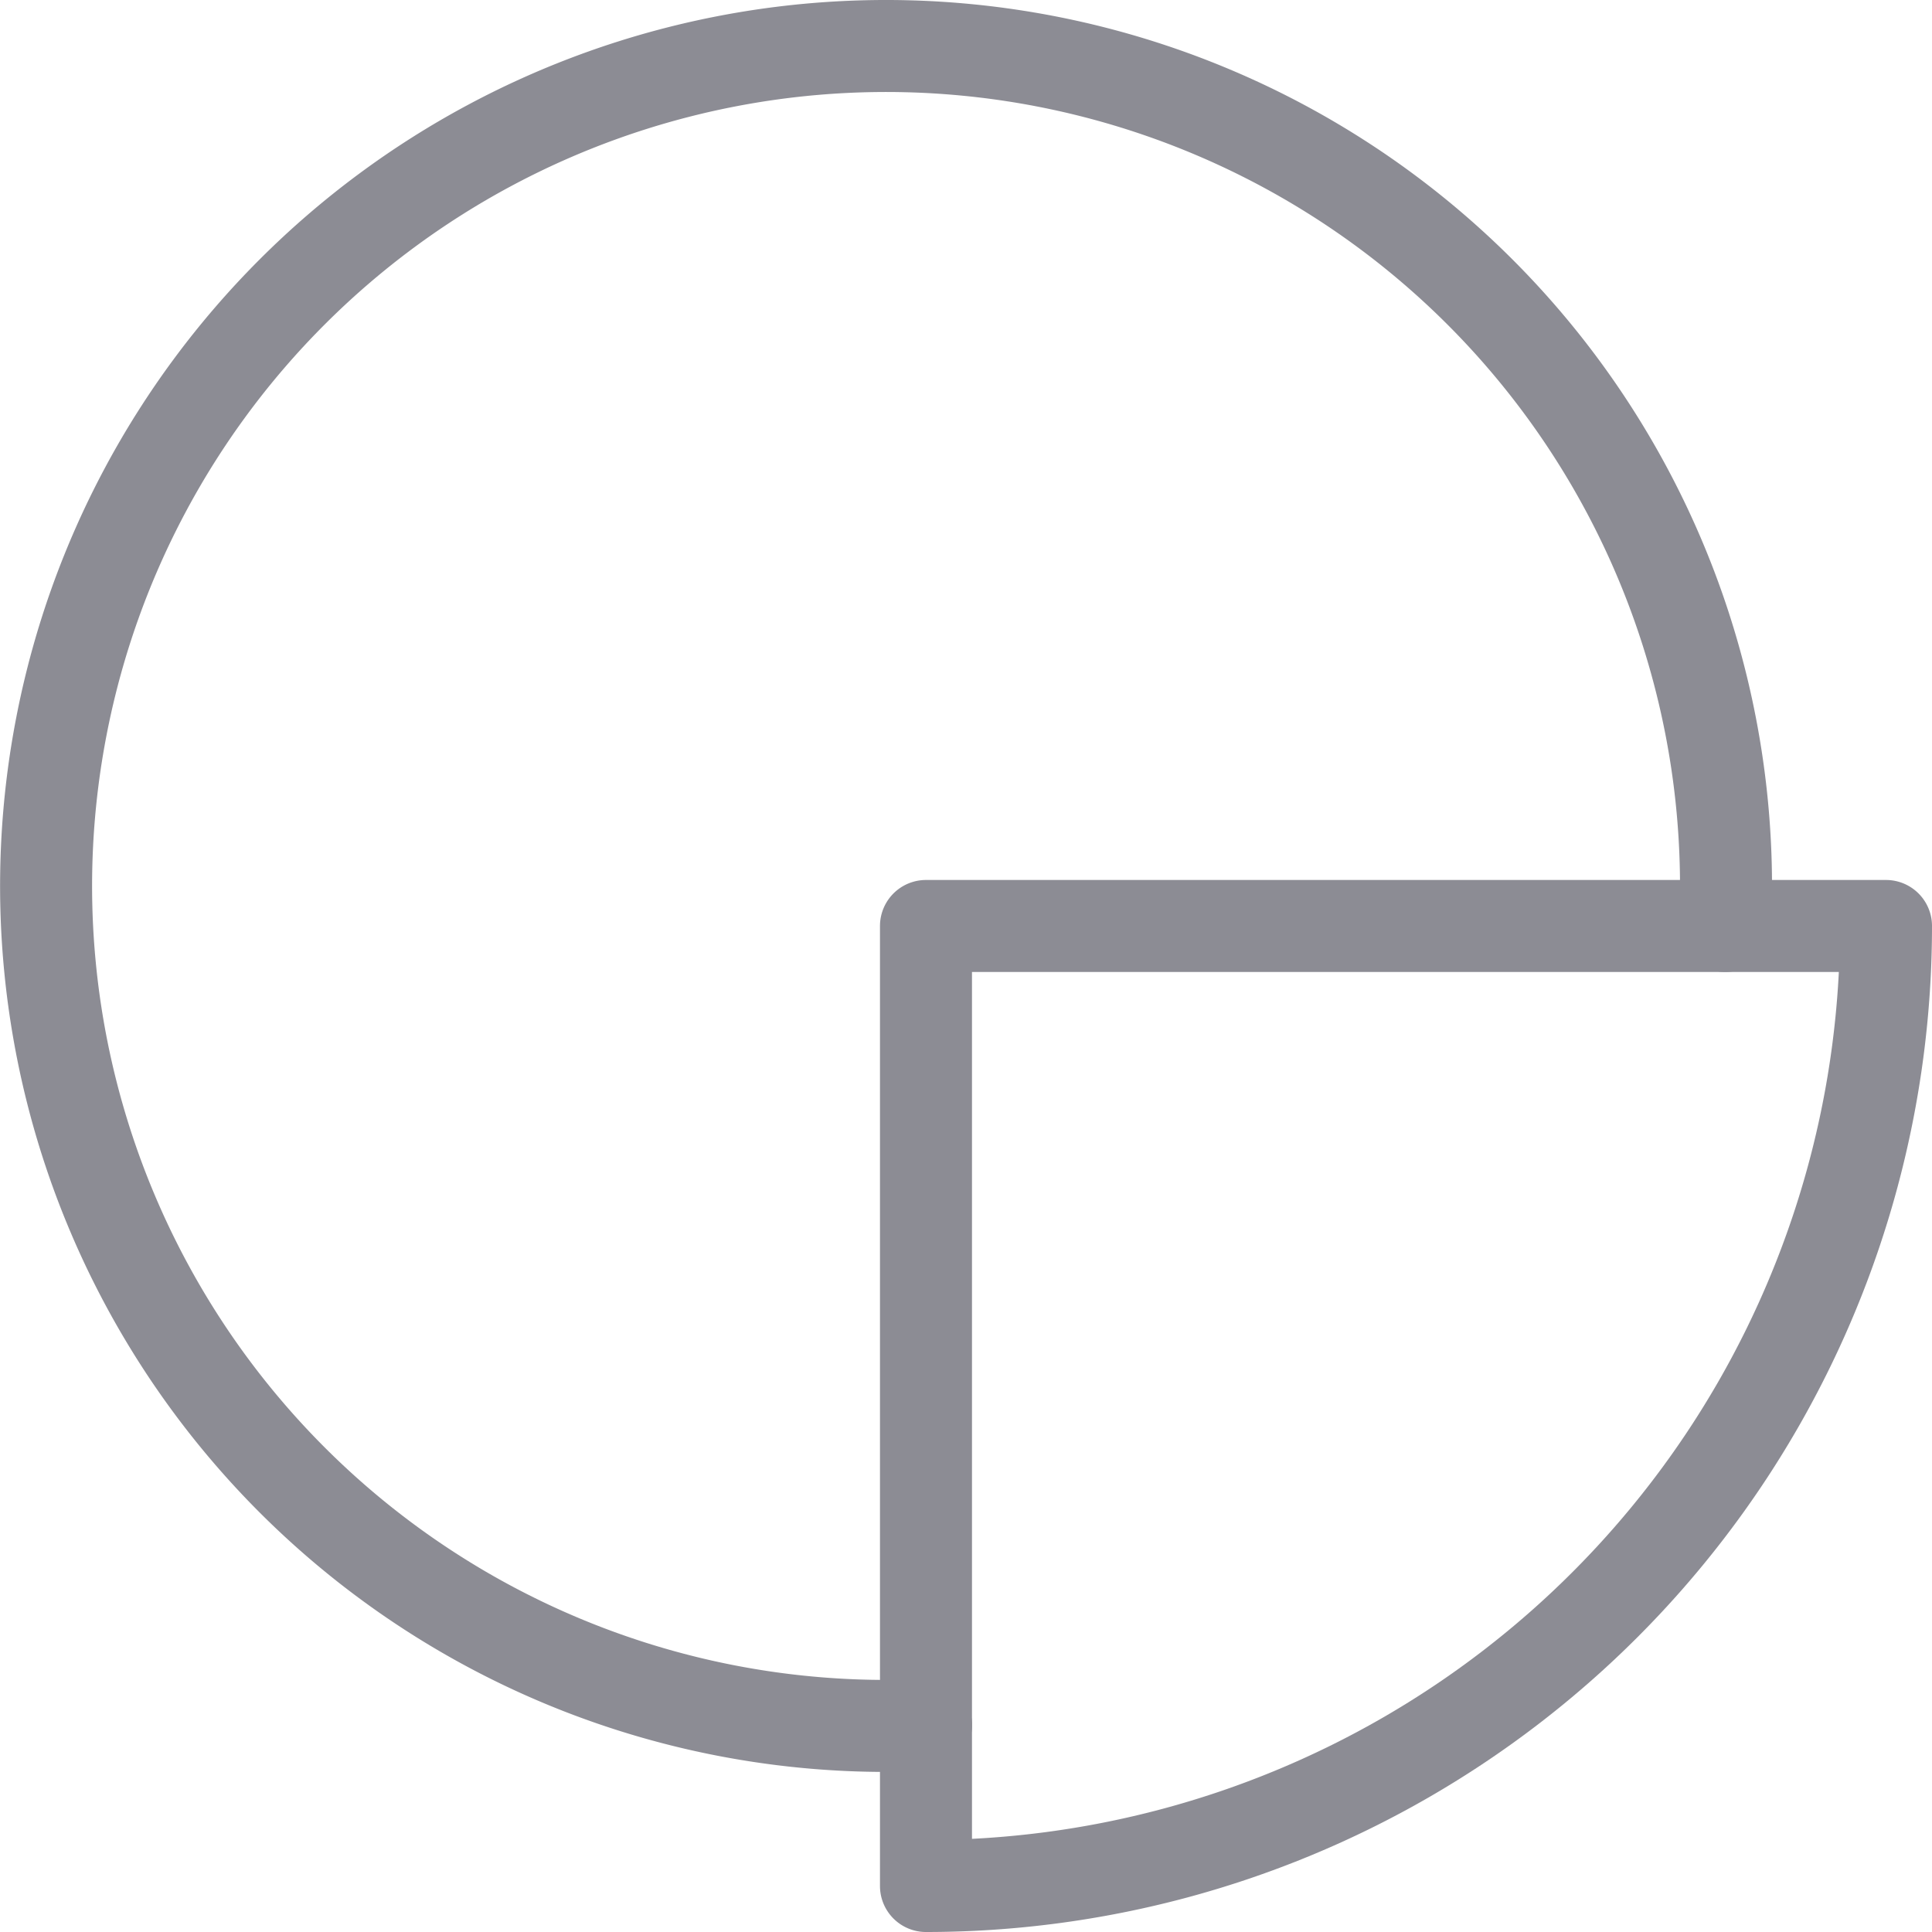 <svg xmlns="http://www.w3.org/2000/svg" width="21" height="21" viewBox="0 0 21 21">
  <g id="Group_82" data-name="Group 82" transform="translate(-269 -178)">
    <path id="Path_82" data-name="Path 82" d="M290.935,189.5H280.5v10.435A10.435,10.435,0,0,0,290.935,189.5Z" transform="translate(-1.435 -1.435)" fill="none" stroke="#8c8c94" stroke-linecap="round" stroke-linejoin="round" stroke-width="1"/>
    <path id="Path_83" data-name="Path 83" d="M287.752,188.065c.009-.148.009-.287.009-.435a9.13,9.13,0,1,0-9.13,9.13c.148,0,.287,0,.435-.009" fill="none" stroke="#8c8c94" stroke-linecap="round" stroke-linejoin="round" stroke-width="1"/>
  </g>
</svg>
